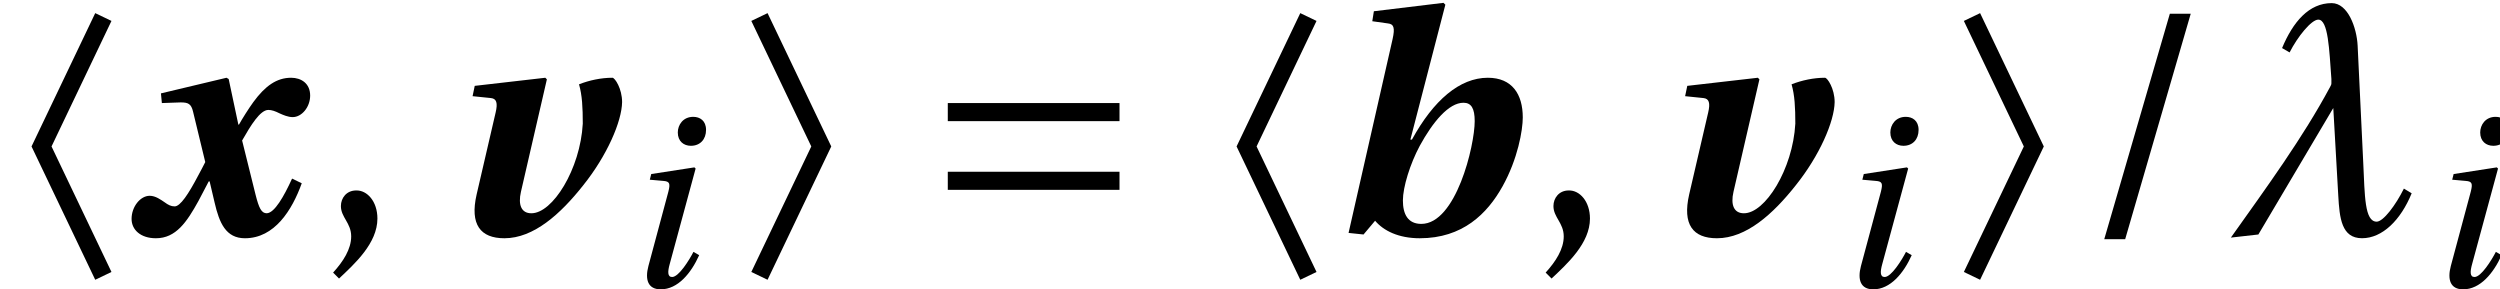 <?xml version='1.0' encoding='UTF-8'?>
<!-- This file was generated by dvisvgm 2.1.3 -->
<svg height='8.462pt' version='1.1' viewBox='134.663 -6.858 73.115 8.462' width='73.115pt' xmlns='http://www.w3.org/2000/svg' xmlns:xlink='http://www.w3.org/1999/xlink'>
<defs>
<path d='M3.26 -6.246L2.785 -6.474L0.922 -2.575L2.785 1.324L3.26 1.096L1.507 -2.575L3.26 -6.246Z' id='g6-104'/>
<path d='M2.055 -2.575L0.301 1.096L0.776 1.324L2.639 -2.575L0.776 -6.474L0.301 -6.246L2.055 -2.575Z' id='g6-105'/>
<path d='M5.798 -1.306V-1.835H0.776V-1.306H5.798ZM5.798 -3.315V-3.844H0.776V-3.315H5.798Z' id='g6-198'/>
<path d='M0.916 -3.289L0.874 -3.123L1.27 -3.088C1.457 -3.074 1.478 -3.012 1.416 -2.769L0.833 -0.597C0.729 -0.201 0.819 0.083 1.194 0.083C1.693 0.083 2.082 -0.389 2.318 -0.916L2.151 -1.013C2.026 -0.77 1.721 -0.278 1.527 -0.278C1.388 -0.278 1.395 -0.437 1.457 -0.659L2.214 -3.449L2.179 -3.484L0.916 -3.289ZM2.144 -4.962C1.846 -4.962 1.693 -4.726 1.693 -4.504C1.693 -4.247 1.867 -4.115 2.075 -4.115C2.346 -4.115 2.519 -4.303 2.519 -4.58C2.519 -4.851 2.339 -4.962 2.144 -4.962Z' id='g13-105'/>
<path d='M3.99 -3.853C4.219 -3.853 4.319 -3.689 4.319 -3.315C4.319 -2.593 3.771 -0.31 2.758 -0.31C2.365 -0.31 2.219 -0.594 2.219 -0.995C2.219 -1.388 2.429 -2.064 2.712 -2.593C3.096 -3.296 3.561 -3.853 3.99 -3.853ZM3.461 -6.721L3.406 -6.775L1.37 -6.529L1.324 -6.237L1.781 -6.173C1.954 -6.155 1.991 -6.045 1.918 -5.716L0.63 -0.046L1.068 0L1.406 -0.402C1.653 -0.11 2.091 0.11 2.712 0.11C3.963 0.11 4.684 -0.603 5.132 -1.406S5.725 -3.05 5.725 -3.424C5.725 -4.1 5.415 -4.584 4.703 -4.584C3.881 -4.584 3.114 -3.926 2.484 -2.776H2.438L3.461 -6.721Z' id='g4-98'/>
<path d='M3.114 -4.538L3.068 -4.584L1.004 -4.347L0.941 -4.045L1.479 -3.99C1.644 -3.972 1.68 -3.844 1.616 -3.57L1.059 -1.169C0.858 -0.292 1.169 0.11 1.872 0.11C2.73 0.11 3.516 -0.603 4.173 -1.434C4.876 -2.31 5.305 -3.306 5.314 -3.872C5.314 -4.264 5.104 -4.584 5.031 -4.584C4.703 -4.584 4.356 -4.511 4.054 -4.392C4.146 -4.073 4.164 -3.716 4.164 -3.242C4.091 -1.908 3.278 -0.612 2.657 -0.621C2.374 -0.621 2.265 -0.858 2.356 -1.251L3.114 -4.538Z' id='g4-118'/>
<path d='M0.968 -3.844L1.516 -3.863C1.735 -3.863 1.826 -3.826 1.881 -3.589L2.237 -2.118C2.192 -2.018 2.082 -1.826 2.036 -1.735C1.744 -1.178 1.507 -0.822 1.342 -0.822C1.233 -0.822 1.151 -0.867 1.05 -0.941C0.941 -1.014 0.785 -1.132 0.612 -1.132C0.338 -1.132 0.082 -0.813 0.082 -0.457C0.082 -0.137 0.347 0.11 0.794 0.11C1.379 0.11 1.698 -0.365 2.036 -0.977C2.1 -1.105 2.265 -1.406 2.338 -1.552H2.365L2.511 -0.931C2.648 -0.338 2.84 0.11 3.397 0.11C4.264 0.11 4.776 -0.712 5.059 -1.498L4.776 -1.635C4.538 -1.114 4.264 -0.63 4.036 -0.621C3.881 -0.621 3.808 -0.767 3.707 -1.169L3.315 -2.749C3.57 -3.196 3.844 -3.643 4.082 -3.643C4.182 -3.643 4.283 -3.607 4.41 -3.543C4.511 -3.497 4.657 -3.433 4.794 -3.433C5.059 -3.433 5.305 -3.726 5.305 -4.063C5.305 -4.42 5.041 -4.584 4.748 -4.584C4.328 -4.584 3.99 -4.347 3.643 -3.872C3.497 -3.671 3.315 -3.379 3.223 -3.214H3.205L2.922 -4.547L2.858 -4.584L0.941 -4.127L0.968 -3.844Z' id='g4-120'/>
<path d='M0.639 1.288C1.096 0.858 1.762 0.256 1.762 -0.466C1.762 -0.968 1.461 -1.297 1.141 -1.288C0.858 -1.288 0.694 -1.068 0.694 -0.831C0.694 -0.502 0.995 -0.338 0.995 0.055C0.995 0.429 0.758 0.794 0.466 1.114L0.639 1.288Z' id='g8-44'/>
<path d='M1.452 0.137L3.369 -6.456H2.758L0.84 0.137H1.452Z' id='g8-47'/>
<path d='M1.555 -4.046C1.735 -4.4 2.04 -4.775 2.193 -4.775C2.415 -4.775 2.436 -4.108 2.484 -3.456V-3.359C2.484 -3.331 2.471 -3.31 2.457 -3.283C1.846 -2.144 1.048 -1.055 0.25 0.069L0.861 0L2.526 -2.811L2.637 -0.861C2.665 -0.368 2.707 0.083 3.165 0.083C3.616 0.083 4.025 -0.319 4.268 -0.916L4.095 -1.02C3.914 -0.652 3.636 -0.285 3.491 -0.285C3.22 -0.285 3.227 -0.861 3.192 -1.589L3.067 -4.199C3.047 -4.594 2.852 -5.142 2.491 -5.142C1.985 -5.142 1.631 -4.726 1.388 -4.143L1.555 -4.046Z' id='g10-184'/>
<use id='g15-184' transform='scale(1.316)' xlink:href='#g10-184'/>
<use id='g17-44' xlink:href='#g8-44'/>
<use id='g20-47' xlink:href='#g8-47'/>
</defs>
<g id='page1'>
<use x='134.663' xlink:href='#g6-104' y='0'/>
<use x='138.429' xlink:href='#g4-120' y='0'/>
<use x='143.939' xlink:href='#g17-44' y='0'/>
<use x='147.543' xlink:href='#g4-118' y='0'/>
<use x='152.793' xlink:href='#g13-105' y='1.521'/>
<use x='156.335' xlink:href='#g6-105' y='0'/>
<use x='161.606' xlink:href='#g6-198' y='0'/>
<use x='169.906' xlink:href='#g6-104' y='0'/>
<use x='173.473' xlink:href='#g4-98' y='0'/>
<use x='179.401' xlink:href='#g17-44' y='0'/>
<use x='183.005' xlink:href='#g4-118' y='0'/>
<use x='188.255' xlink:href='#g13-105' y='1.521'/>
<use x='191.797' xlink:href='#g6-105' y='0'/>
<use x='195.364' xlink:href='#g20-47' y='0'/>
<use x='199.578' xlink:href='#g15-184' y='0'/>
<use x='205.506' xlink:href='#g13-105' y='1.521'/>
</g>
</svg>